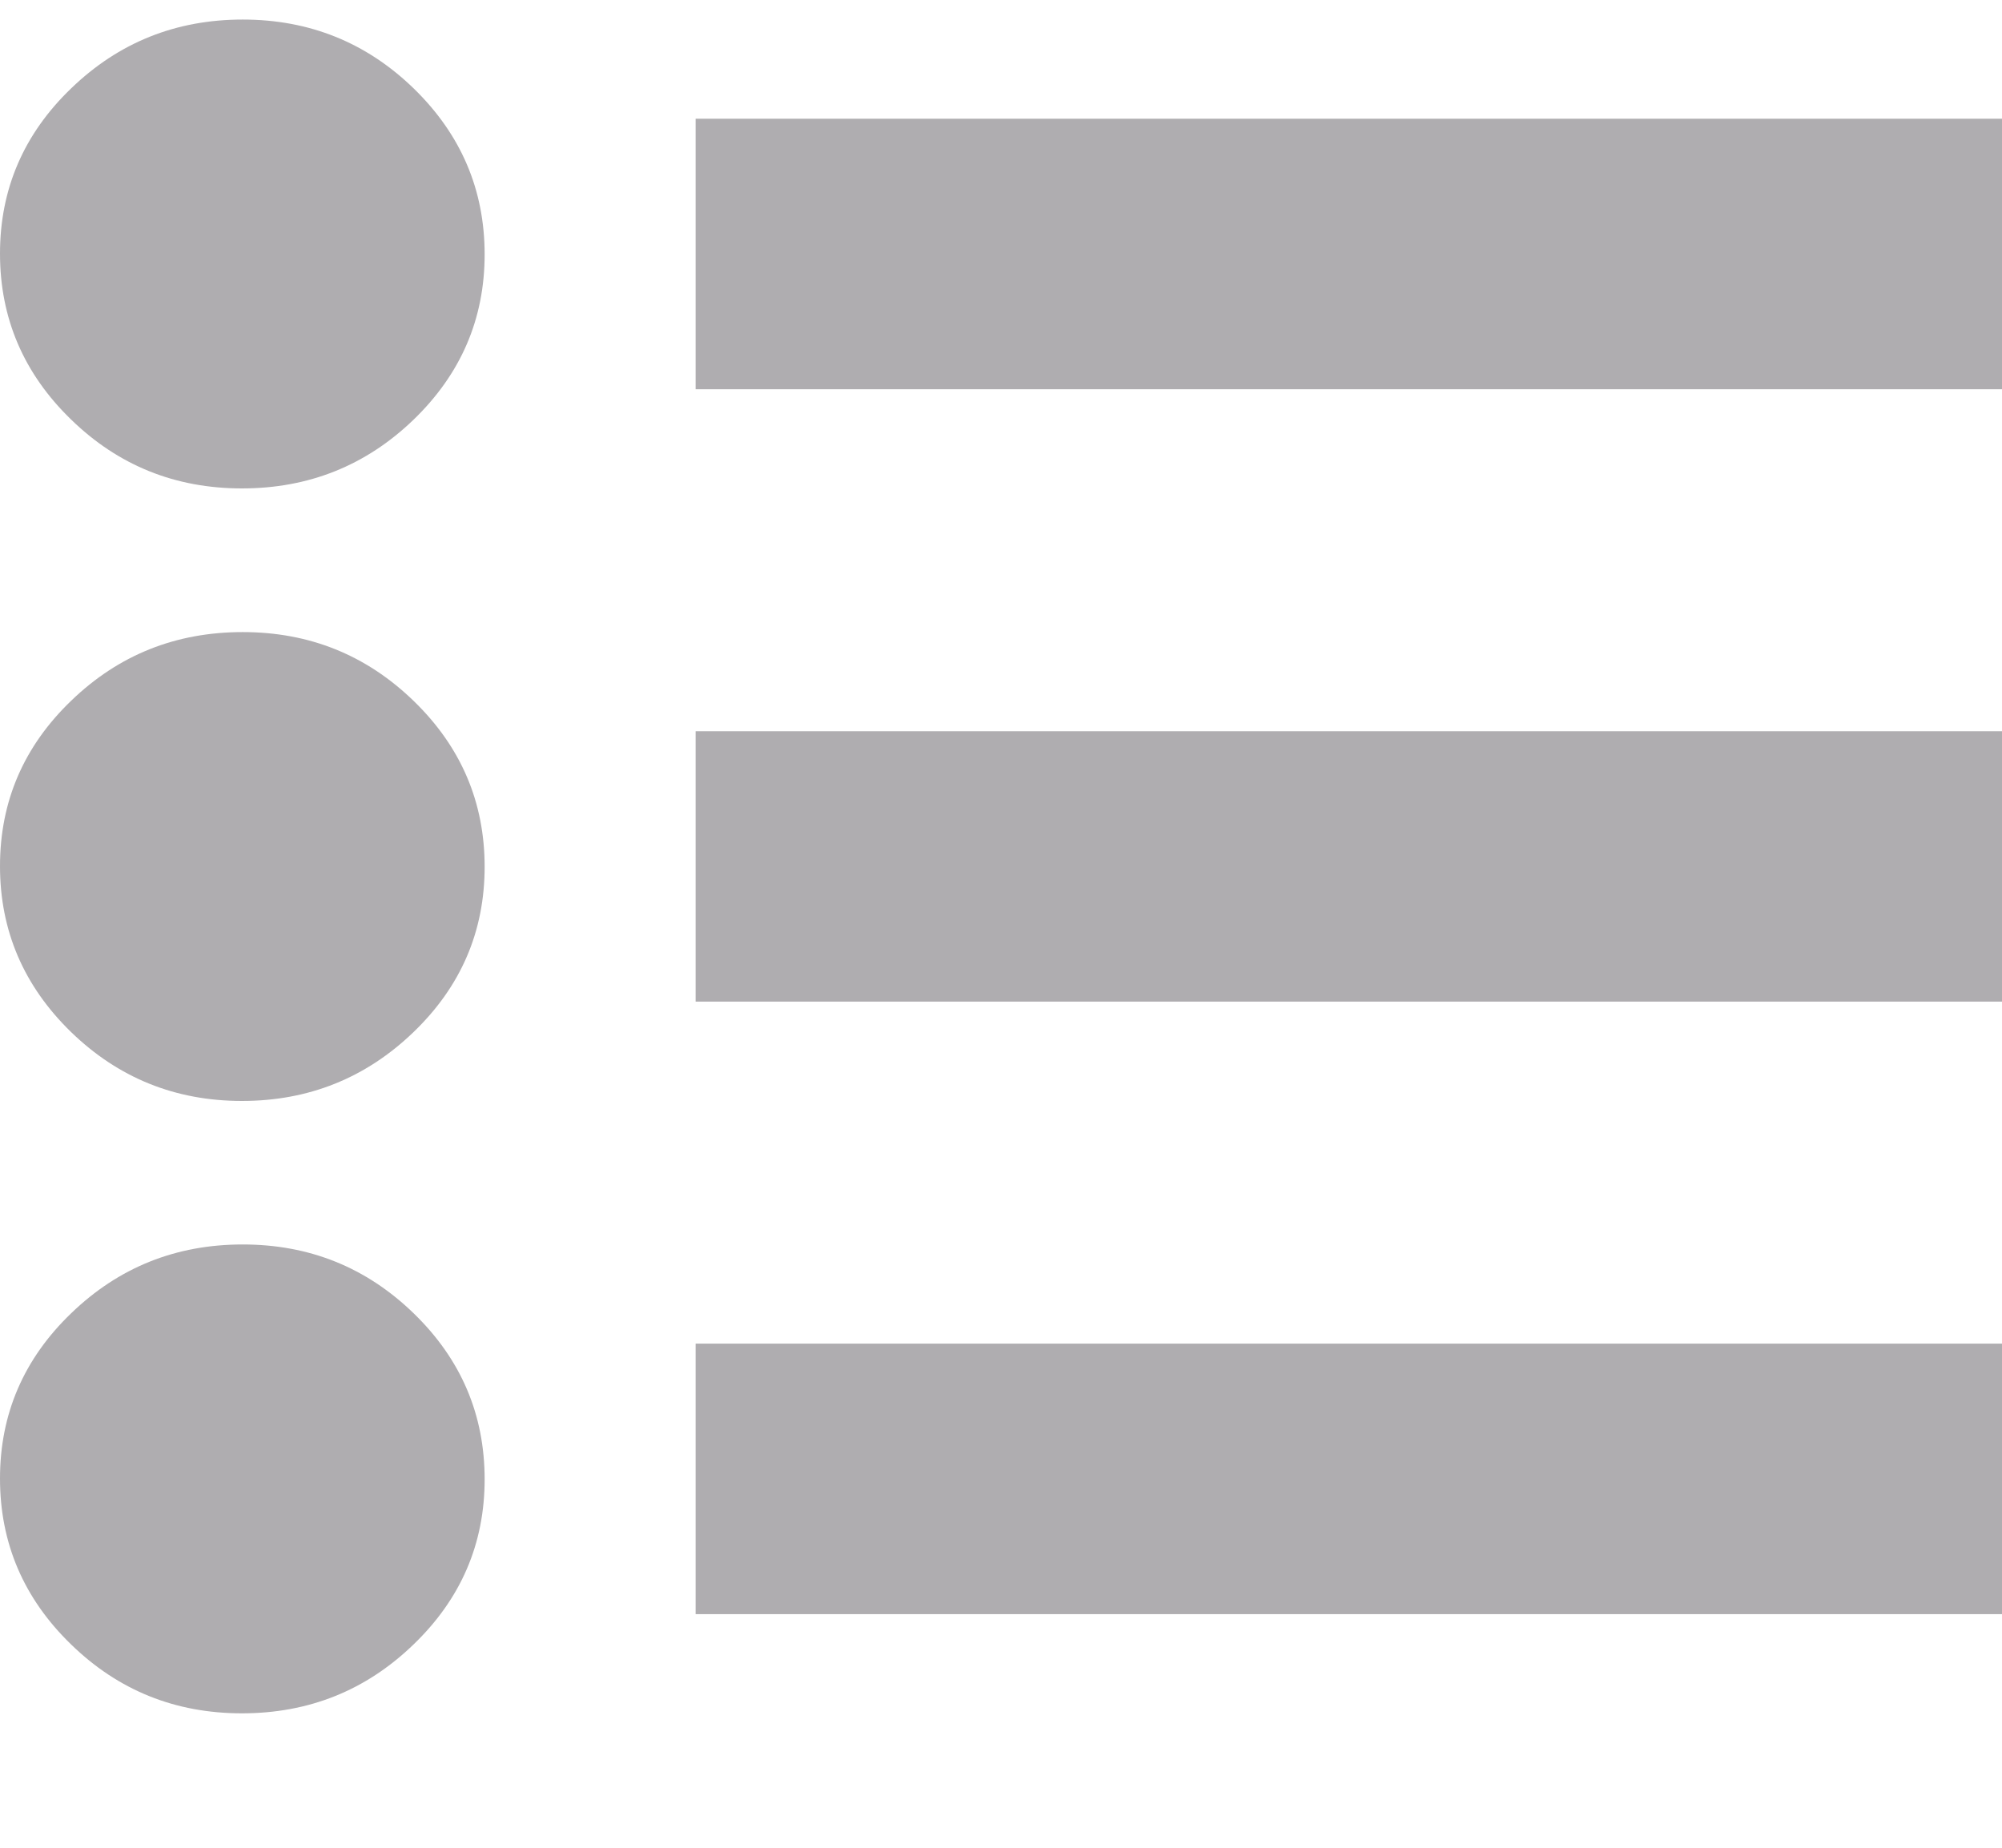 <svg width="13" height="12" viewBox="0 0 13 12" fill="none" xmlns="http://www.w3.org/2000/svg">
<path d="M4.517 10.483V8.726H13V10.483H4.517ZM4.517 6.505V4.749H13V6.505H4.517ZM4.517 2.528V0.771H13V2.528H4.517ZM1.571 11.127C1.138 11.127 0.768 10.978 0.461 10.679C0.154 10.381 0 10.022 0 9.602C0 9.183 0.154 8.825 0.463 8.528C0.771 8.231 1.142 8.082 1.576 8.082C2.009 8.082 2.379 8.231 2.687 8.53C2.994 8.828 3.147 9.187 3.147 9.607C3.147 10.026 2.993 10.384 2.684 10.681C2.375 10.979 2.004 11.127 1.571 11.127ZM1.571 7.15C1.138 7.15 0.768 7 0.461 6.702C0.154 6.403 0 6.044 0 5.625C0 5.205 0.154 4.847 0.463 4.55C0.771 4.253 1.142 4.105 1.576 4.105C2.009 4.105 2.379 4.254 2.687 4.553C2.994 4.851 3.147 5.21 3.147 5.629C3.147 6.049 2.993 6.407 2.684 6.704C2.375 7.001 2.004 7.15 1.571 7.15ZM1.571 3.172C1.138 3.172 0.768 3.023 0.461 2.724C0.154 2.426 0 2.067 0 1.647C0 1.228 0.154 0.87 0.463 0.573C0.771 0.276 1.142 0.127 1.576 0.127C2.009 0.127 2.379 0.276 2.687 0.575C2.994 0.874 3.147 1.233 3.147 1.652C3.147 2.071 2.993 2.429 2.684 2.727C2.375 3.024 2.004 3.172 1.571 3.172Z" fill="#AFADB0"/>
</svg>
